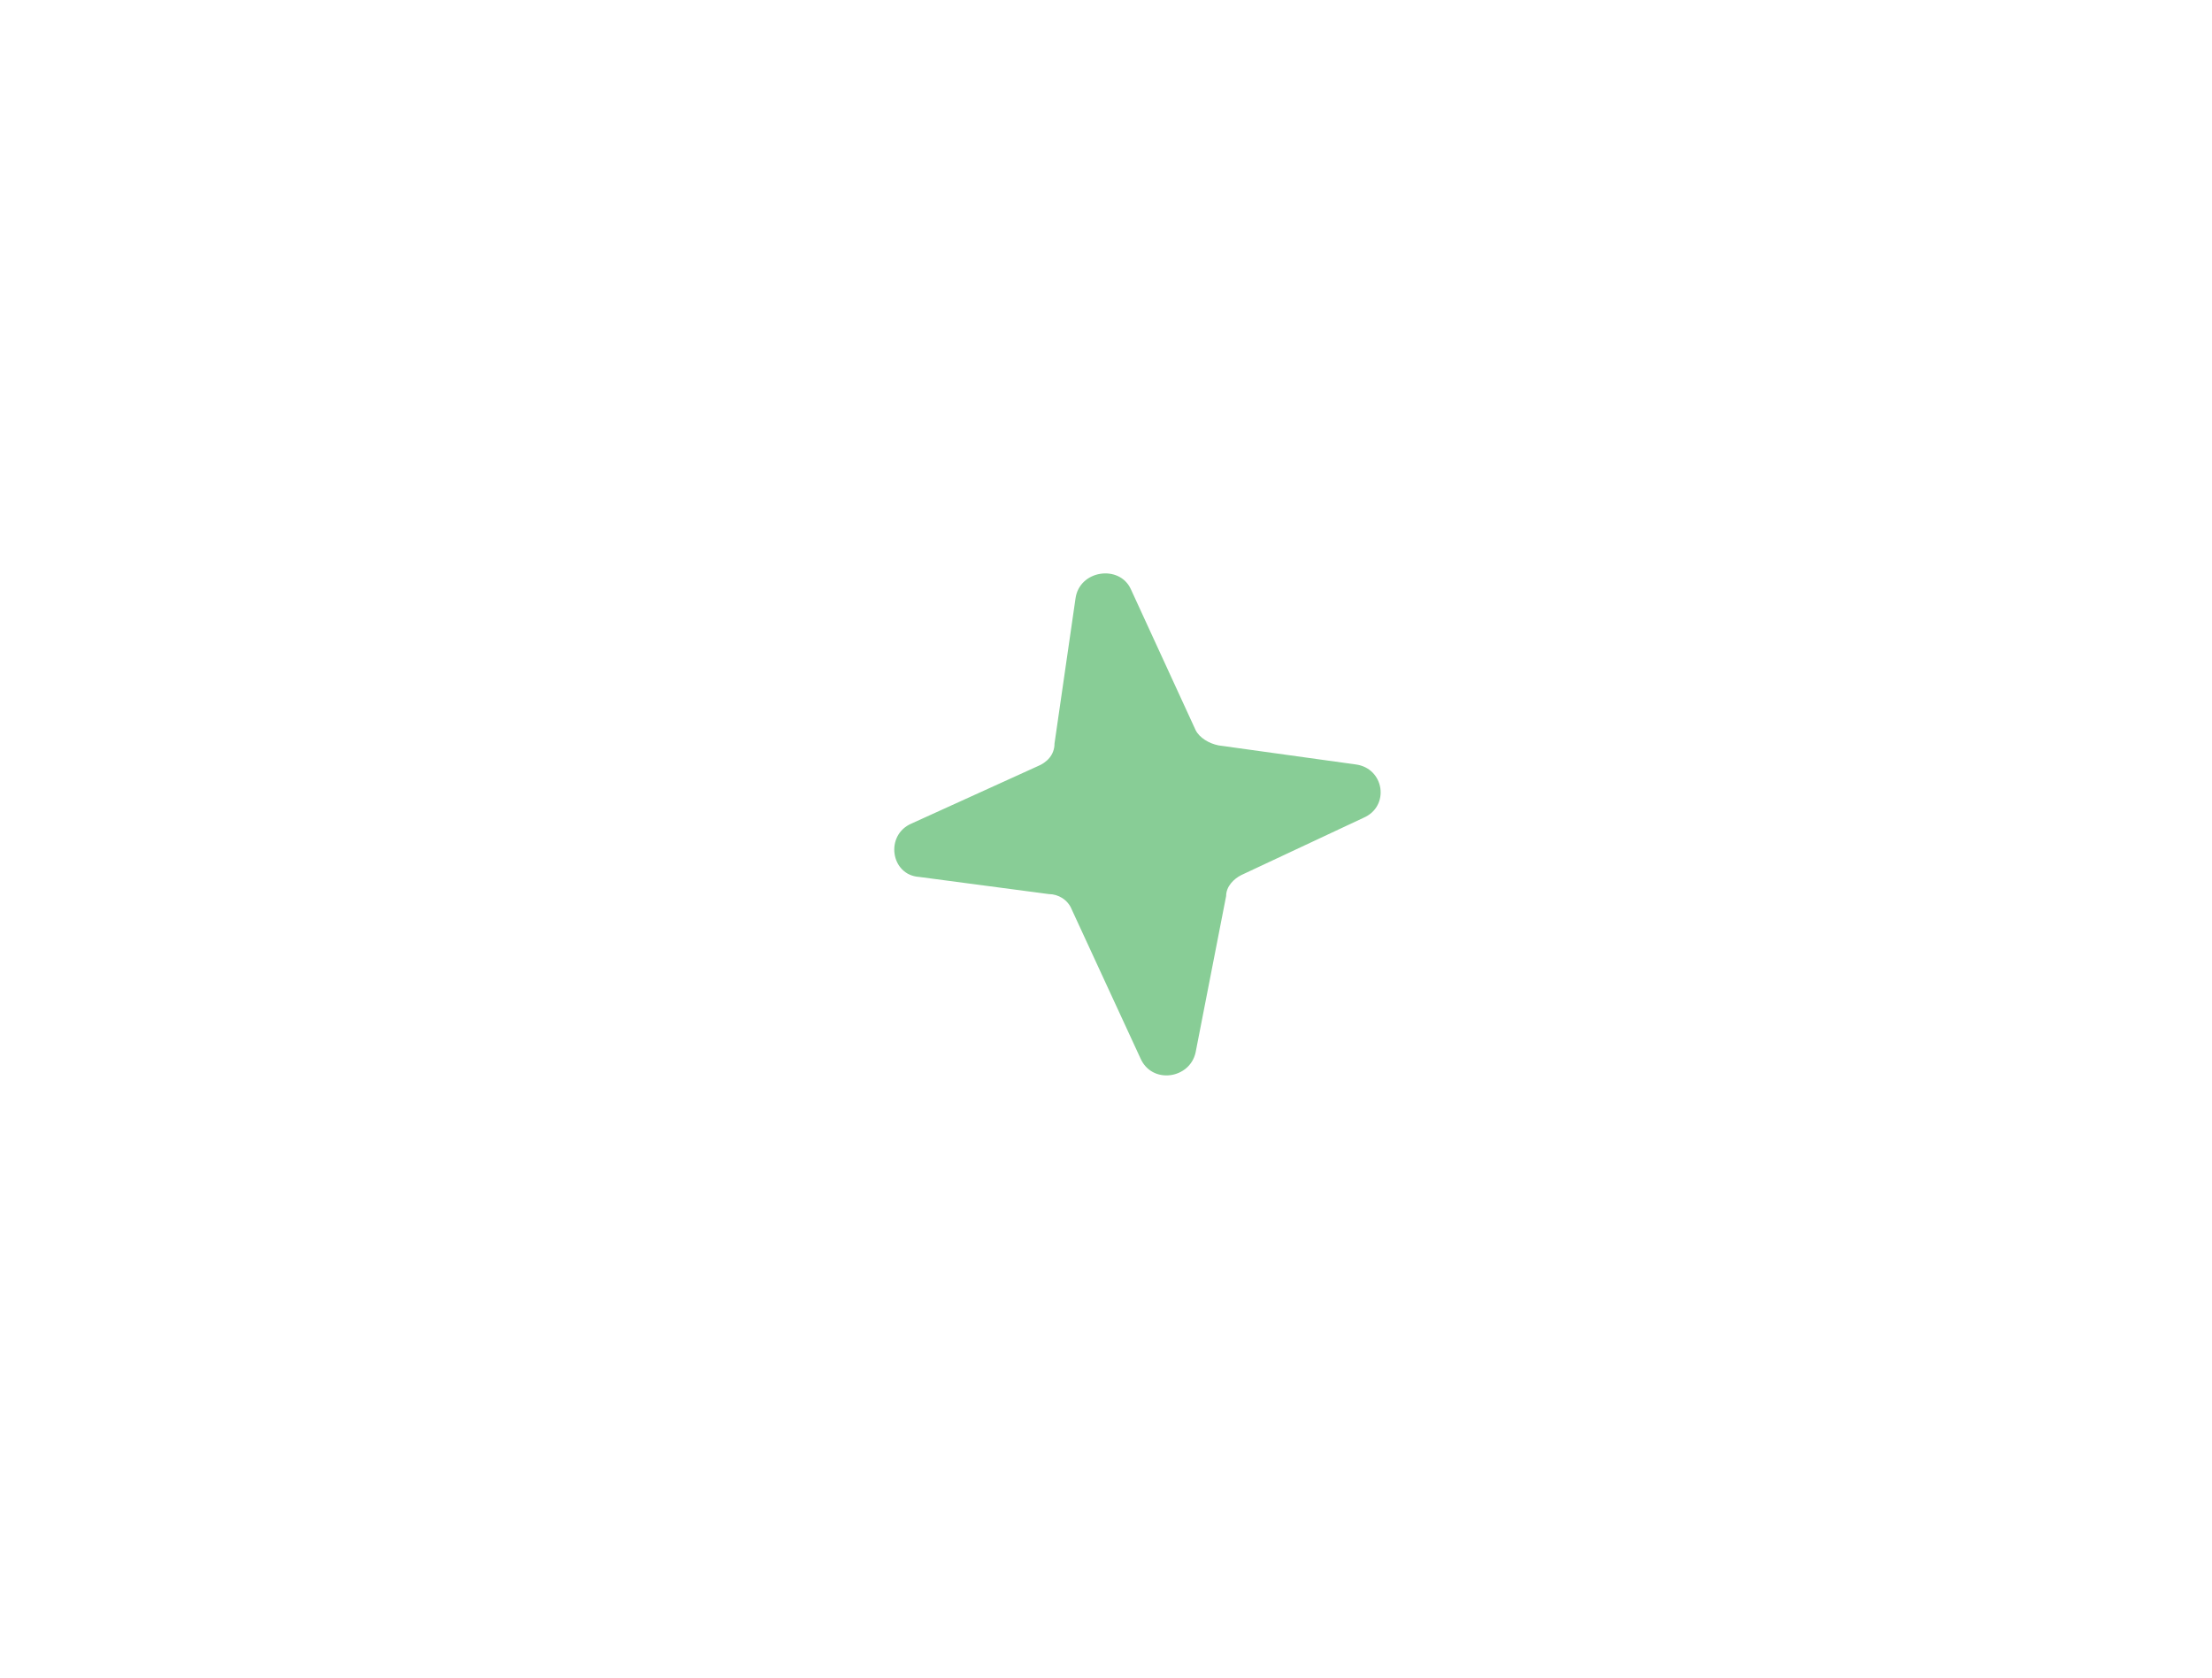 <svg version="1.2" xmlns="http://www.w3.org/2000/svg" viewBox="0 0 116 88" width="116" height="88">
	<title>493397-PHFWWB-969-ai</title>
	<style>
		.s0 { fill: #88cd96 } 
	</style>
	<g id="Objects">
		<g id="&lt;Group&gt;">
			<path id="&lt;Path&gt;" class="s0" d="m63.9 39.1l7.2 1c1.5 0.2 1.8 2.2 0.4 2.8l-6.4 3c-0.4 0.2-0.8 0.6-0.8 1.1l-1.6 8.2c-0.3 1.4-2.3 1.7-2.9 0.3l-3.6-7.8c-0.2-0.5-0.7-0.8-1.2-0.8l-6.8-0.9c-1.5-0.1-1.8-2.2-0.4-2.8l6.6-3c0.5-0.2 0.9-0.6 0.9-1.2l1.1-7.6c0.2-1.5 2.3-1.8 2.9-0.5l3.4 7.4c0.2 0.4 0.7 0.7 1.2 0.8z"/>
		</g>
	</g>
</svg>